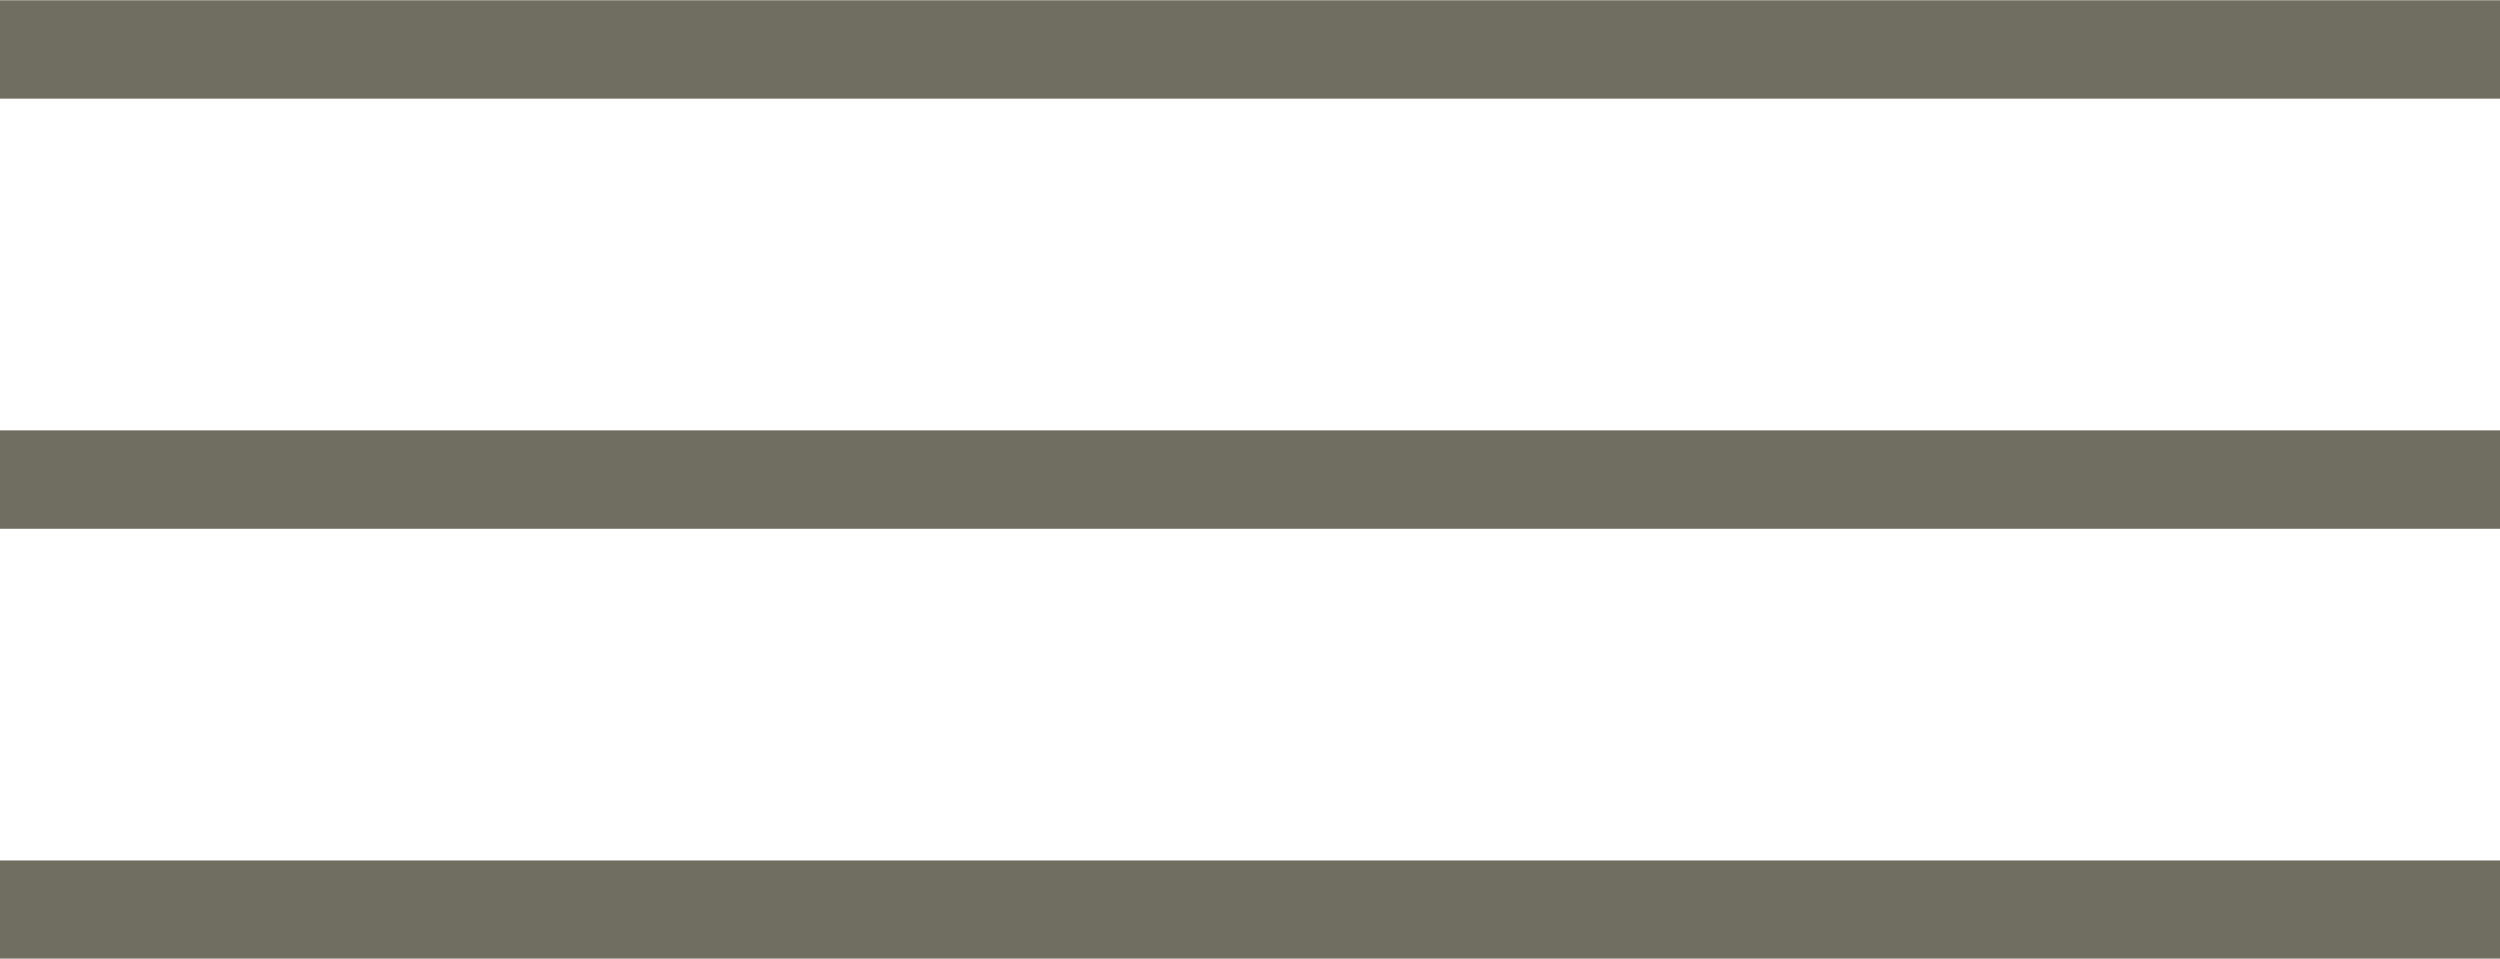<?xml version="1.0" encoding="UTF-8"?>
<svg id="Layer_2" data-name="Layer 2" xmlns="http://www.w3.org/2000/svg" viewBox="0 0 46.5 17.83">
  <defs>
    <style>
      .cls-1 {
        fill: none;
        stroke: #706d61;
        stroke-miterlimit: 10;
        stroke-width: 1.83px;
      }
    </style>
  </defs>
  <g id="Layer_1-2" data-name="Layer 1">
    <line class="cls-1" y1=".92" x2="46.5" y2=".92"/>
    <line class="cls-1" y1="8.92" x2="46.5" y2="8.92"/>
    <line class="cls-1" y1="16.92" x2="46.5" y2="16.92"/>
  </g>
</svg>